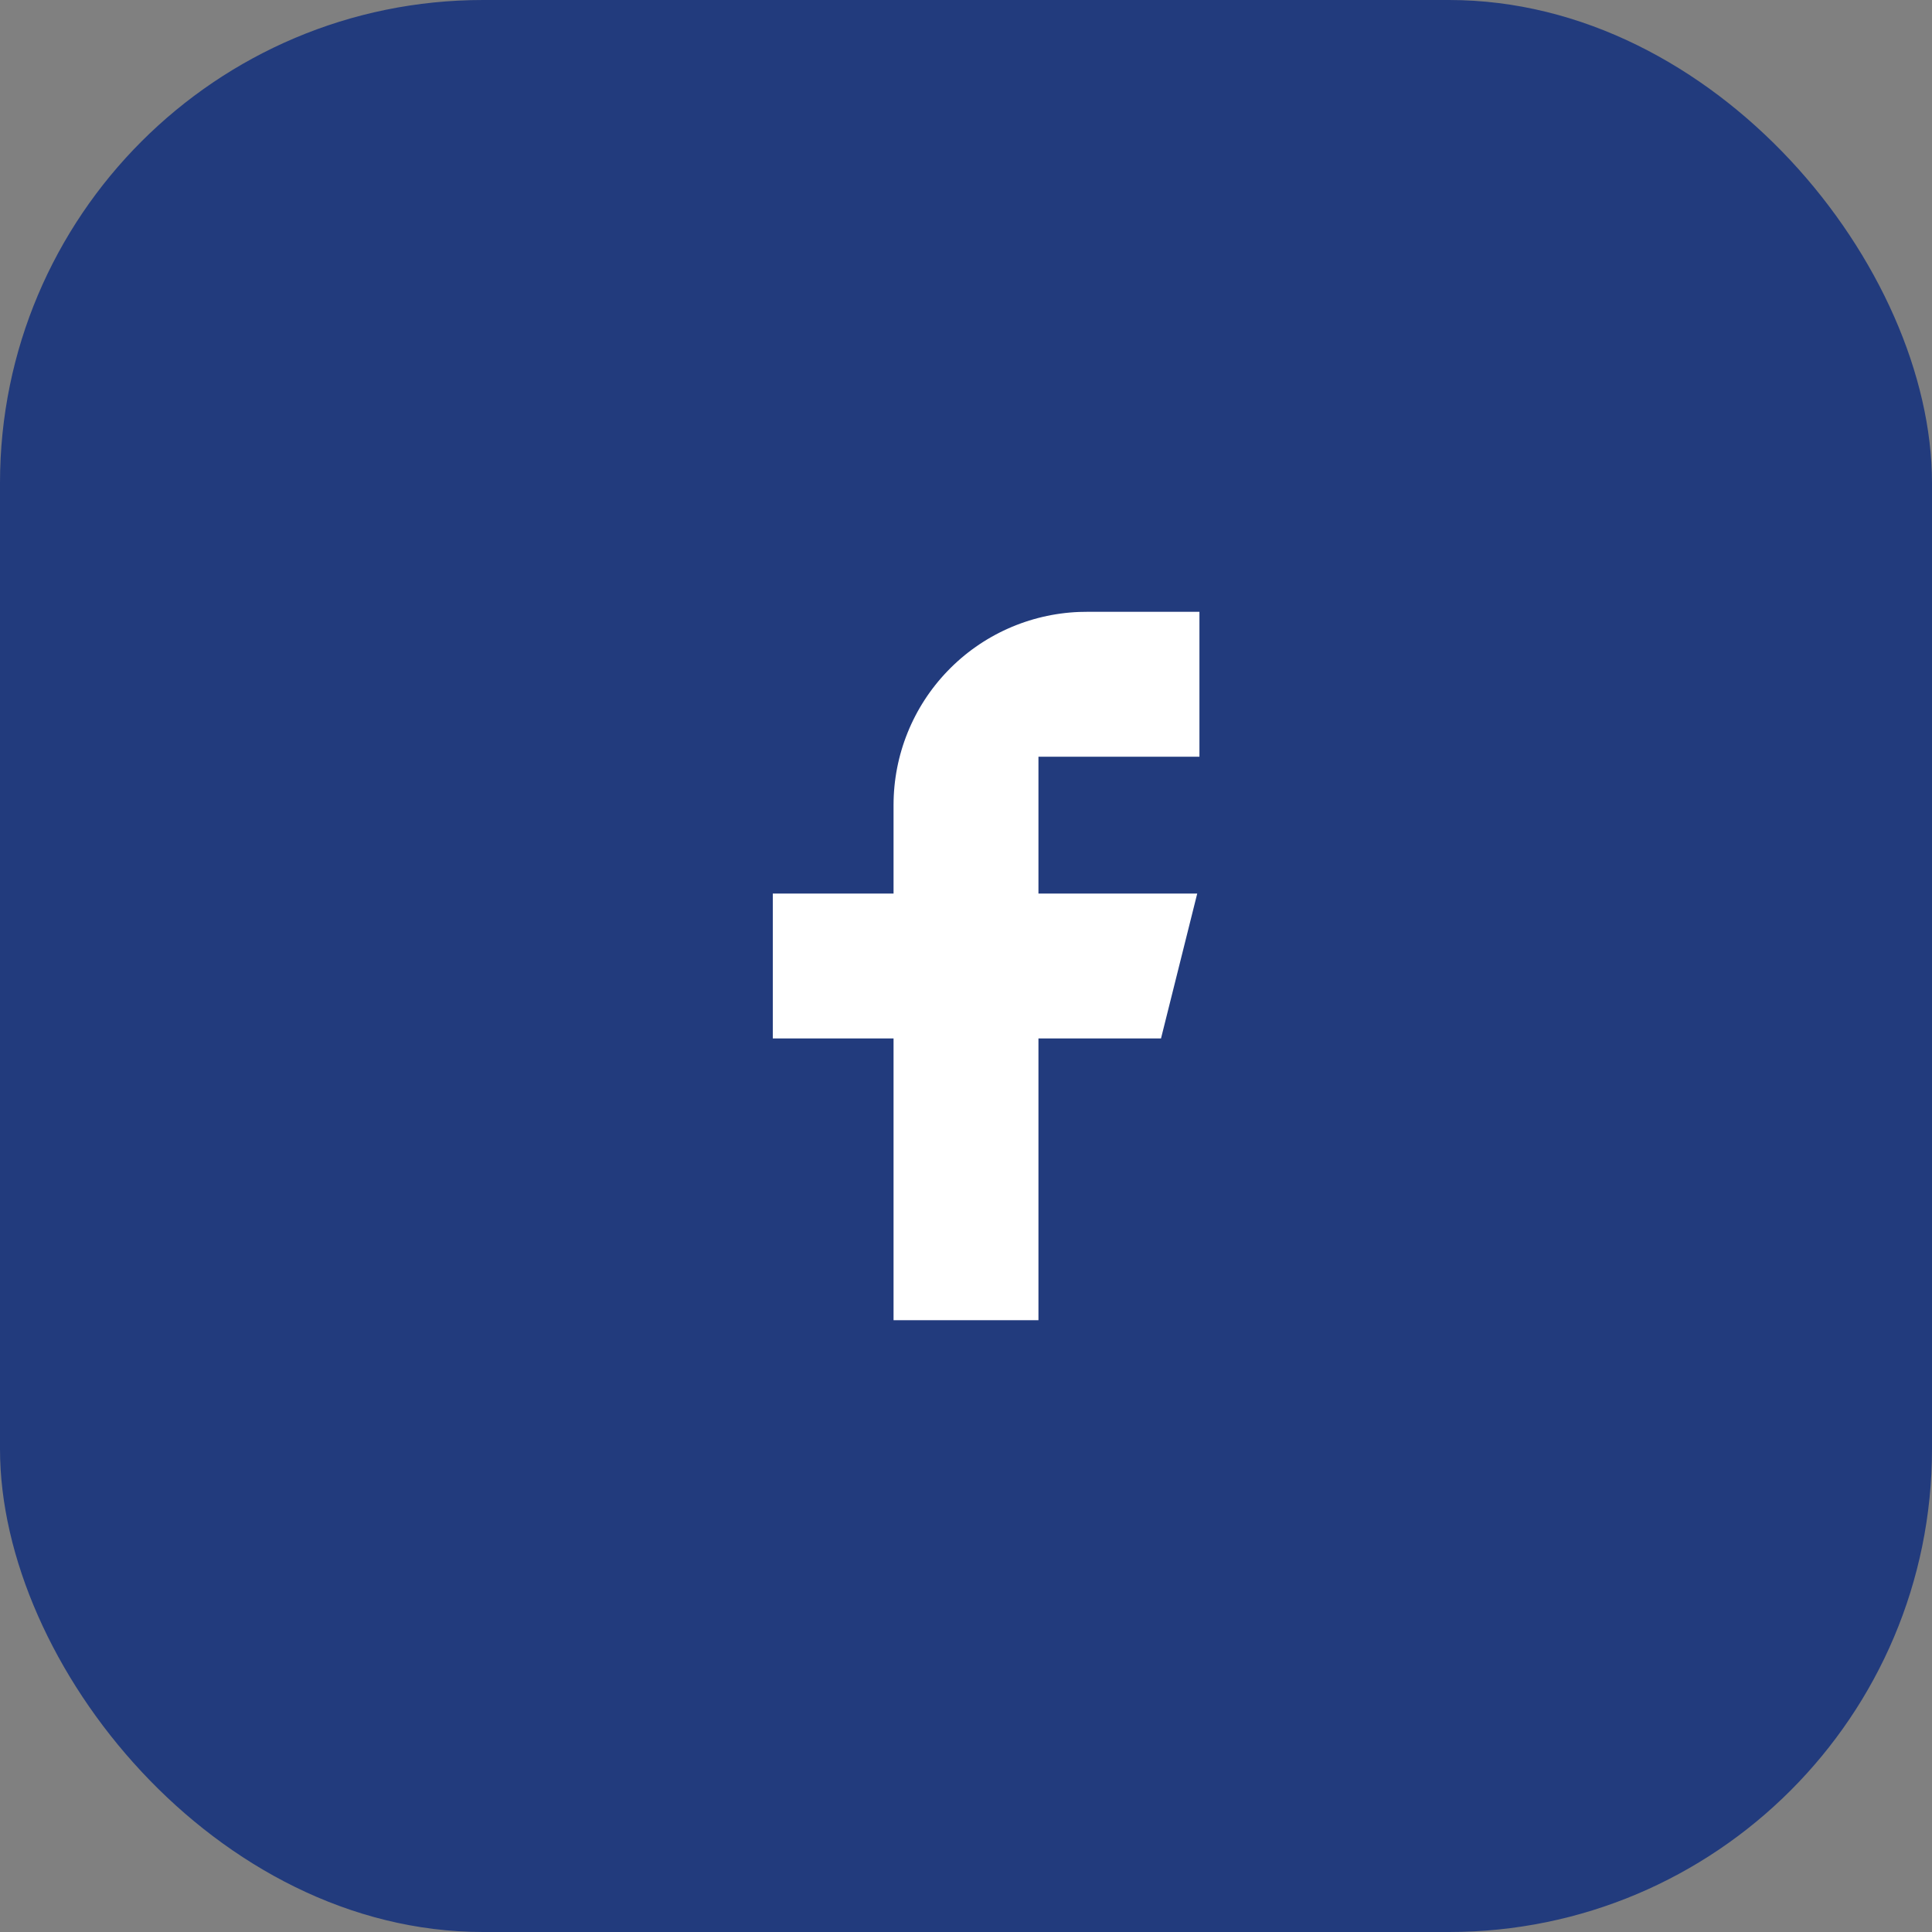 <svg width="40" height="40" viewBox="0 0 40 40" fill="none" xmlns="http://www.w3.org/2000/svg">
<rect x="0" y="0" width="40" height="40" fill="#808080" stroke="none"/>
<rect width="40" height="40" rx="10" fill="#223B7D"/>
<g clip-path="url(#clip0_405_15125)">
<path d="M22.5 18H25C25.047 18 25.094 18.01 25.137 18.03C25.181 18.049 25.219 18.078 25.25 18.114C25.282 18.149 25.305 18.191 25.319 18.237C25.332 18.279 25.336 18.324 25.331 18.368L25.32 18.431L24.491 21.747C24.474 21.813 24.438 21.872 24.387 21.917C24.338 21.959 24.278 21.987 24.215 21.996L24.151 22H22.5H22V22.5L22 27.5C22 27.5 22 27.5 22 27.5C22 27.582 21.97 27.66 21.916 27.721C21.864 27.78 21.794 27.818 21.717 27.829L21.652 27.833H18.333C18.333 27.833 18.333 27.833 18.333 27.833C18.252 27.833 18.173 27.803 18.112 27.749C18.054 27.697 18.016 27.627 18.004 27.55L18 27.485V22.5V22H17.5H15.833C15.833 22 15.833 22 15.833 22C15.752 22 15.673 21.97 15.612 21.916C15.554 21.864 15.516 21.794 15.504 21.717L15.5 21.652V18.333C15.5 18.333 15.5 18.333 15.5 18.333C15.5 18.252 15.53 18.173 15.584 18.112C15.636 18.054 15.707 18.015 15.783 18.004L15.848 18H17.5H18V17.5V16.667V16.667C18 15.502 18.451 14.383 19.259 13.545C20.065 12.707 21.165 12.215 22.326 12.17L22.504 12.167H25C25 12.167 25 12.167 25 12.167C25.082 12.167 25.16 12.197 25.221 12.251C25.28 12.303 25.318 12.373 25.329 12.45L25.333 12.515V15.833C25.333 15.833 25.333 15.833 25.333 15.833C25.333 15.915 25.303 15.994 25.249 16.055C25.197 16.113 25.127 16.151 25.05 16.163L24.985 16.167H22.5H22V16.667V17.5V18H22.5Z" fill="white" stroke="#223B7D"/>
</g>
<defs>
<clipPath id="clip0_405_15125">
<rect width="20" height="20" fill="white" transform="translate(10 10)"/>
</clipPath>
</defs>
</svg>
